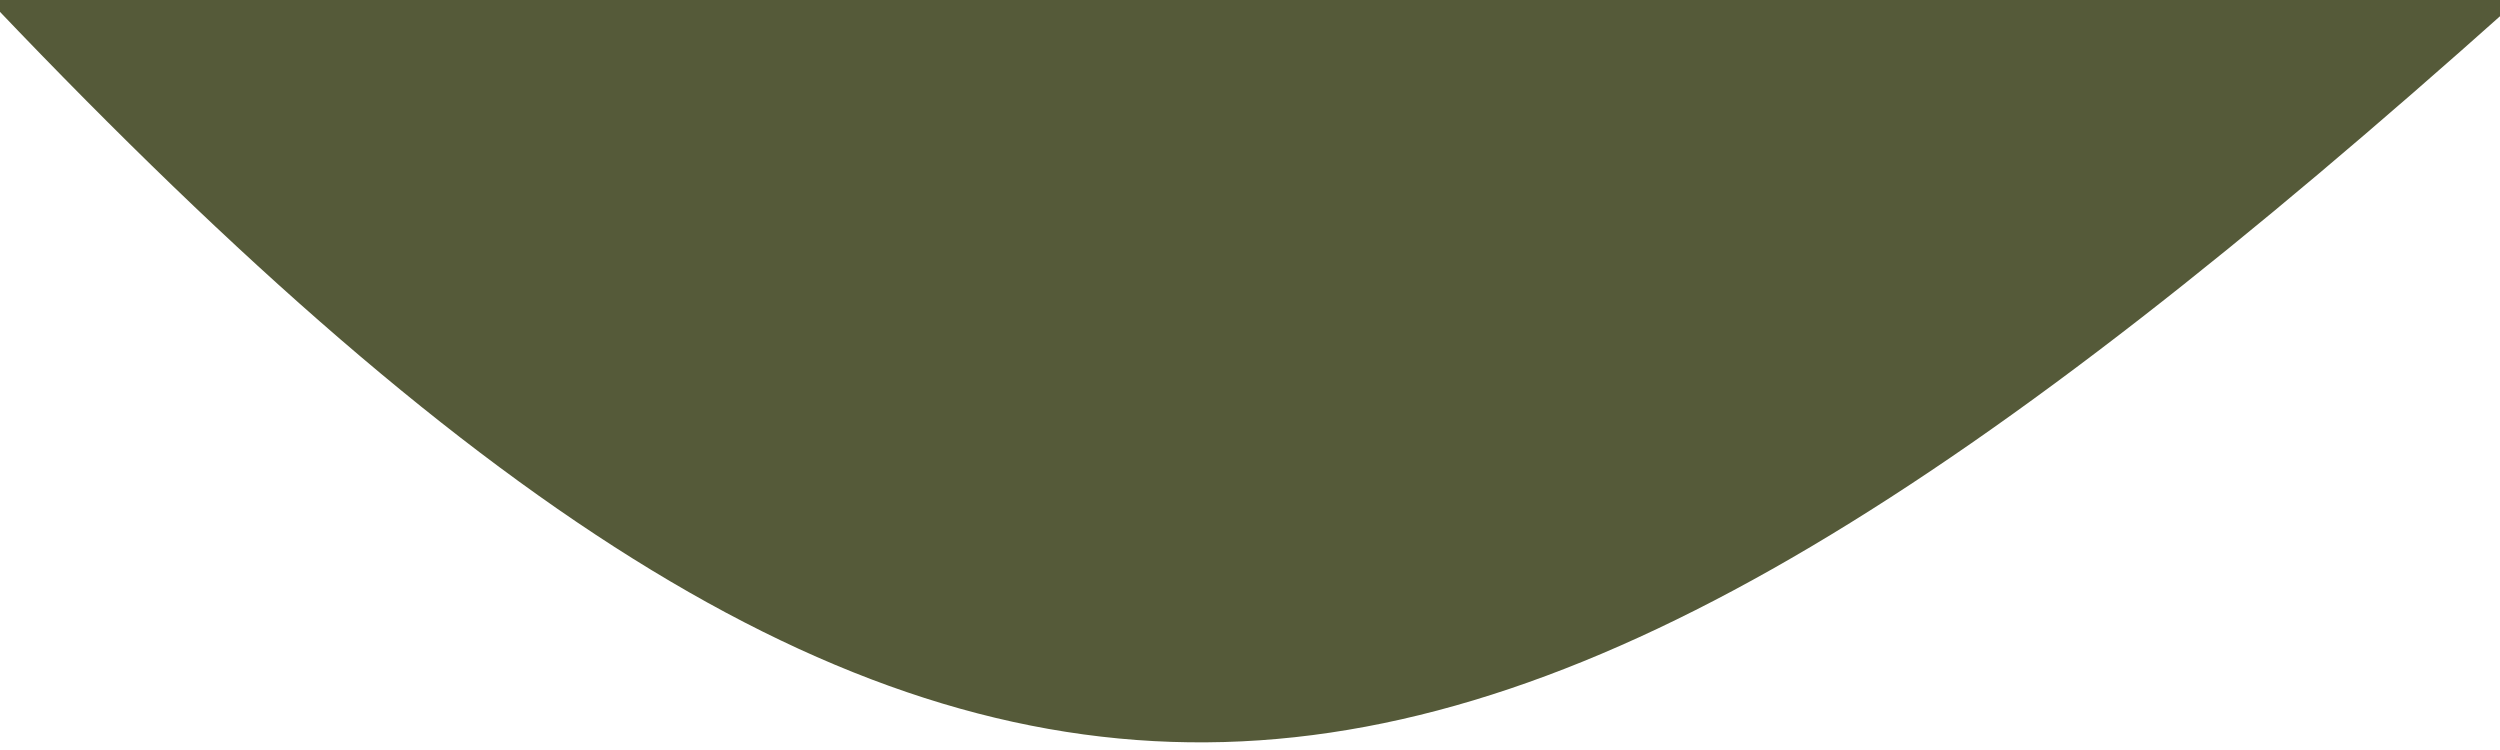 <?xml version="1.0" standalone="no"?>
<svg viewBox="0 0 500 150" preserveAspectRatio="none" style="height: 25%; width: 100%;"  xmlns="http://www.w3.org/2000/svg">
    <path d="M-0.84,1.50 C193.85,205.77 292.04,188.98 501.97,1.50 L500.84,-3.44 L0.28,-1.45 Z" style="stroke: none; fill: #555a39; "></path>
</svg>